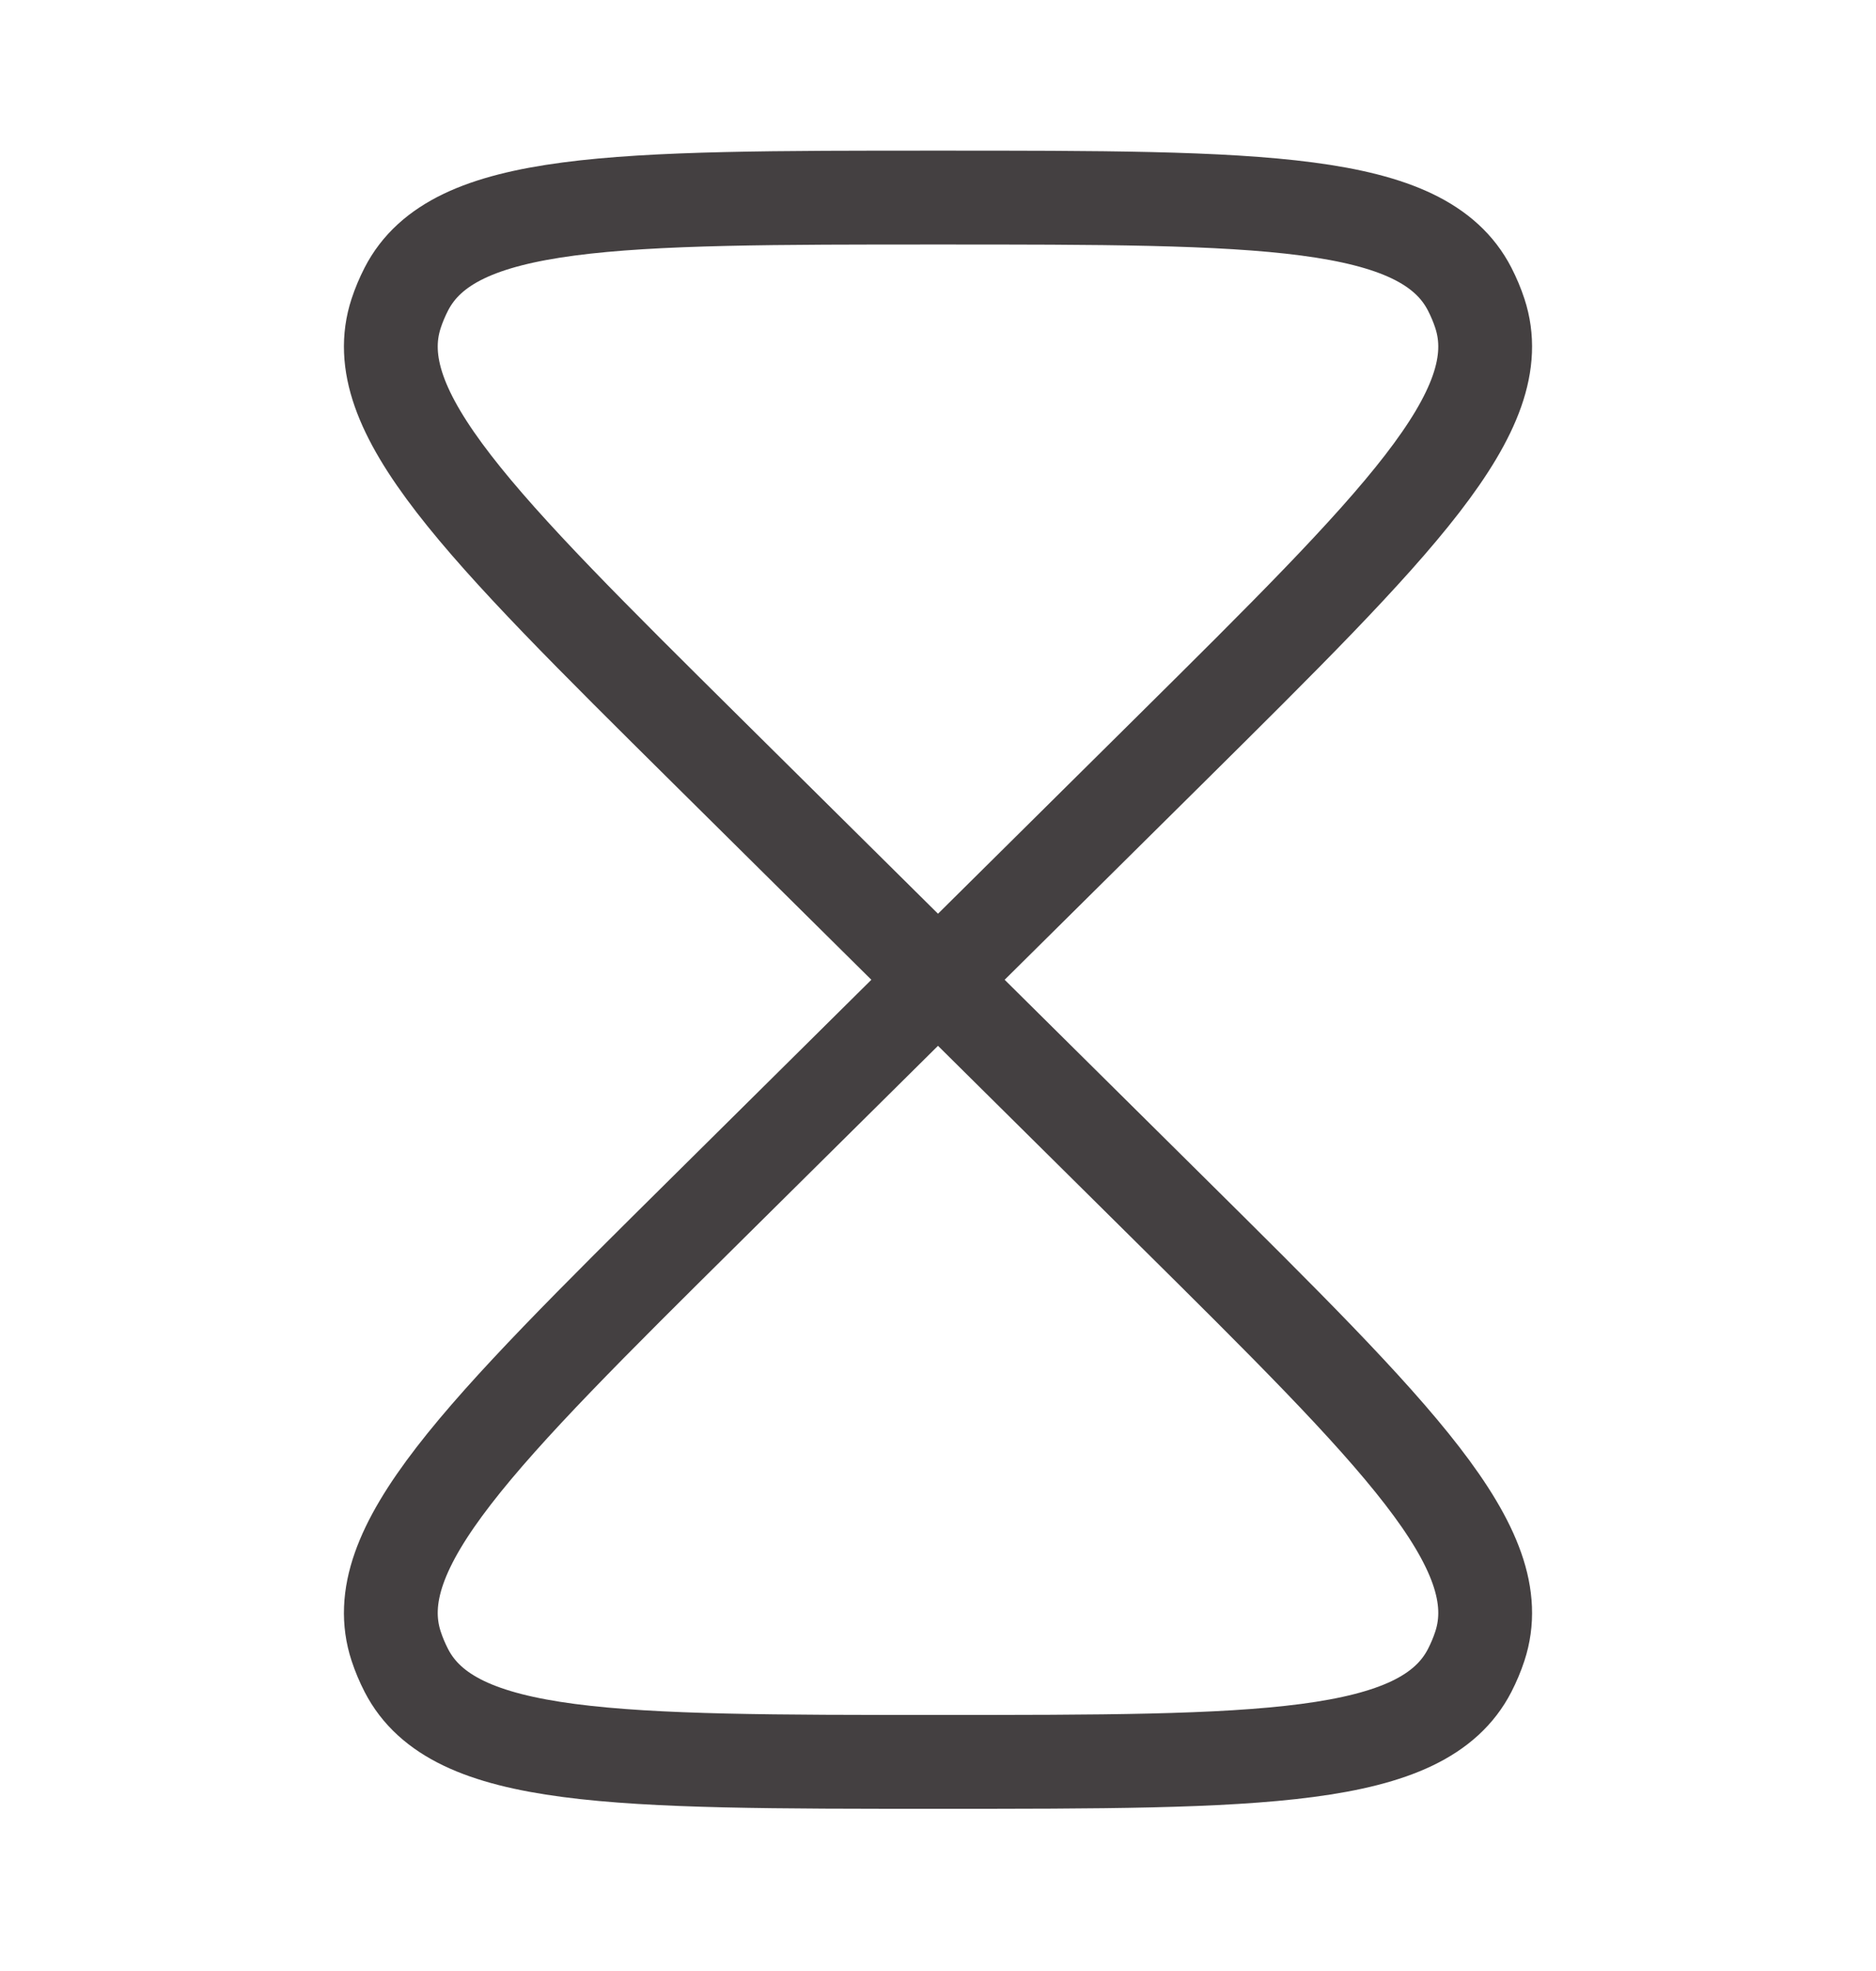 <svg width="20" height="21" viewBox="0 0 20 21" fill="none" xmlns="http://www.w3.org/2000/svg">
<path d="M10 10.439L7.535 12.88C5.1 15.291 3.882 16.497 4.223 17.538C4.252 17.627 4.289 17.714 4.332 17.798C4.834 18.772 6.556 18.772 10 18.772C13.444 18.772 15.166 18.772 15.668 17.798C15.711 17.714 15.748 17.627 15.777 17.538C16.118 16.497 14.9 15.291 12.465 12.88L10 10.439ZM10 10.439L12.465 7.998C14.9 5.586 16.118 4.38 15.777 3.34C15.748 3.251 15.711 3.164 15.668 3.08C15.166 2.105 13.444 2.105 10 2.105C6.556 2.105 4.834 2.105 4.332 3.08C4.289 3.164 4.252 3.251 4.223 3.34C3.882 4.38 5.1 5.586 7.535 7.998L10 10.439Z" stroke="#444041"/>
</svg>
